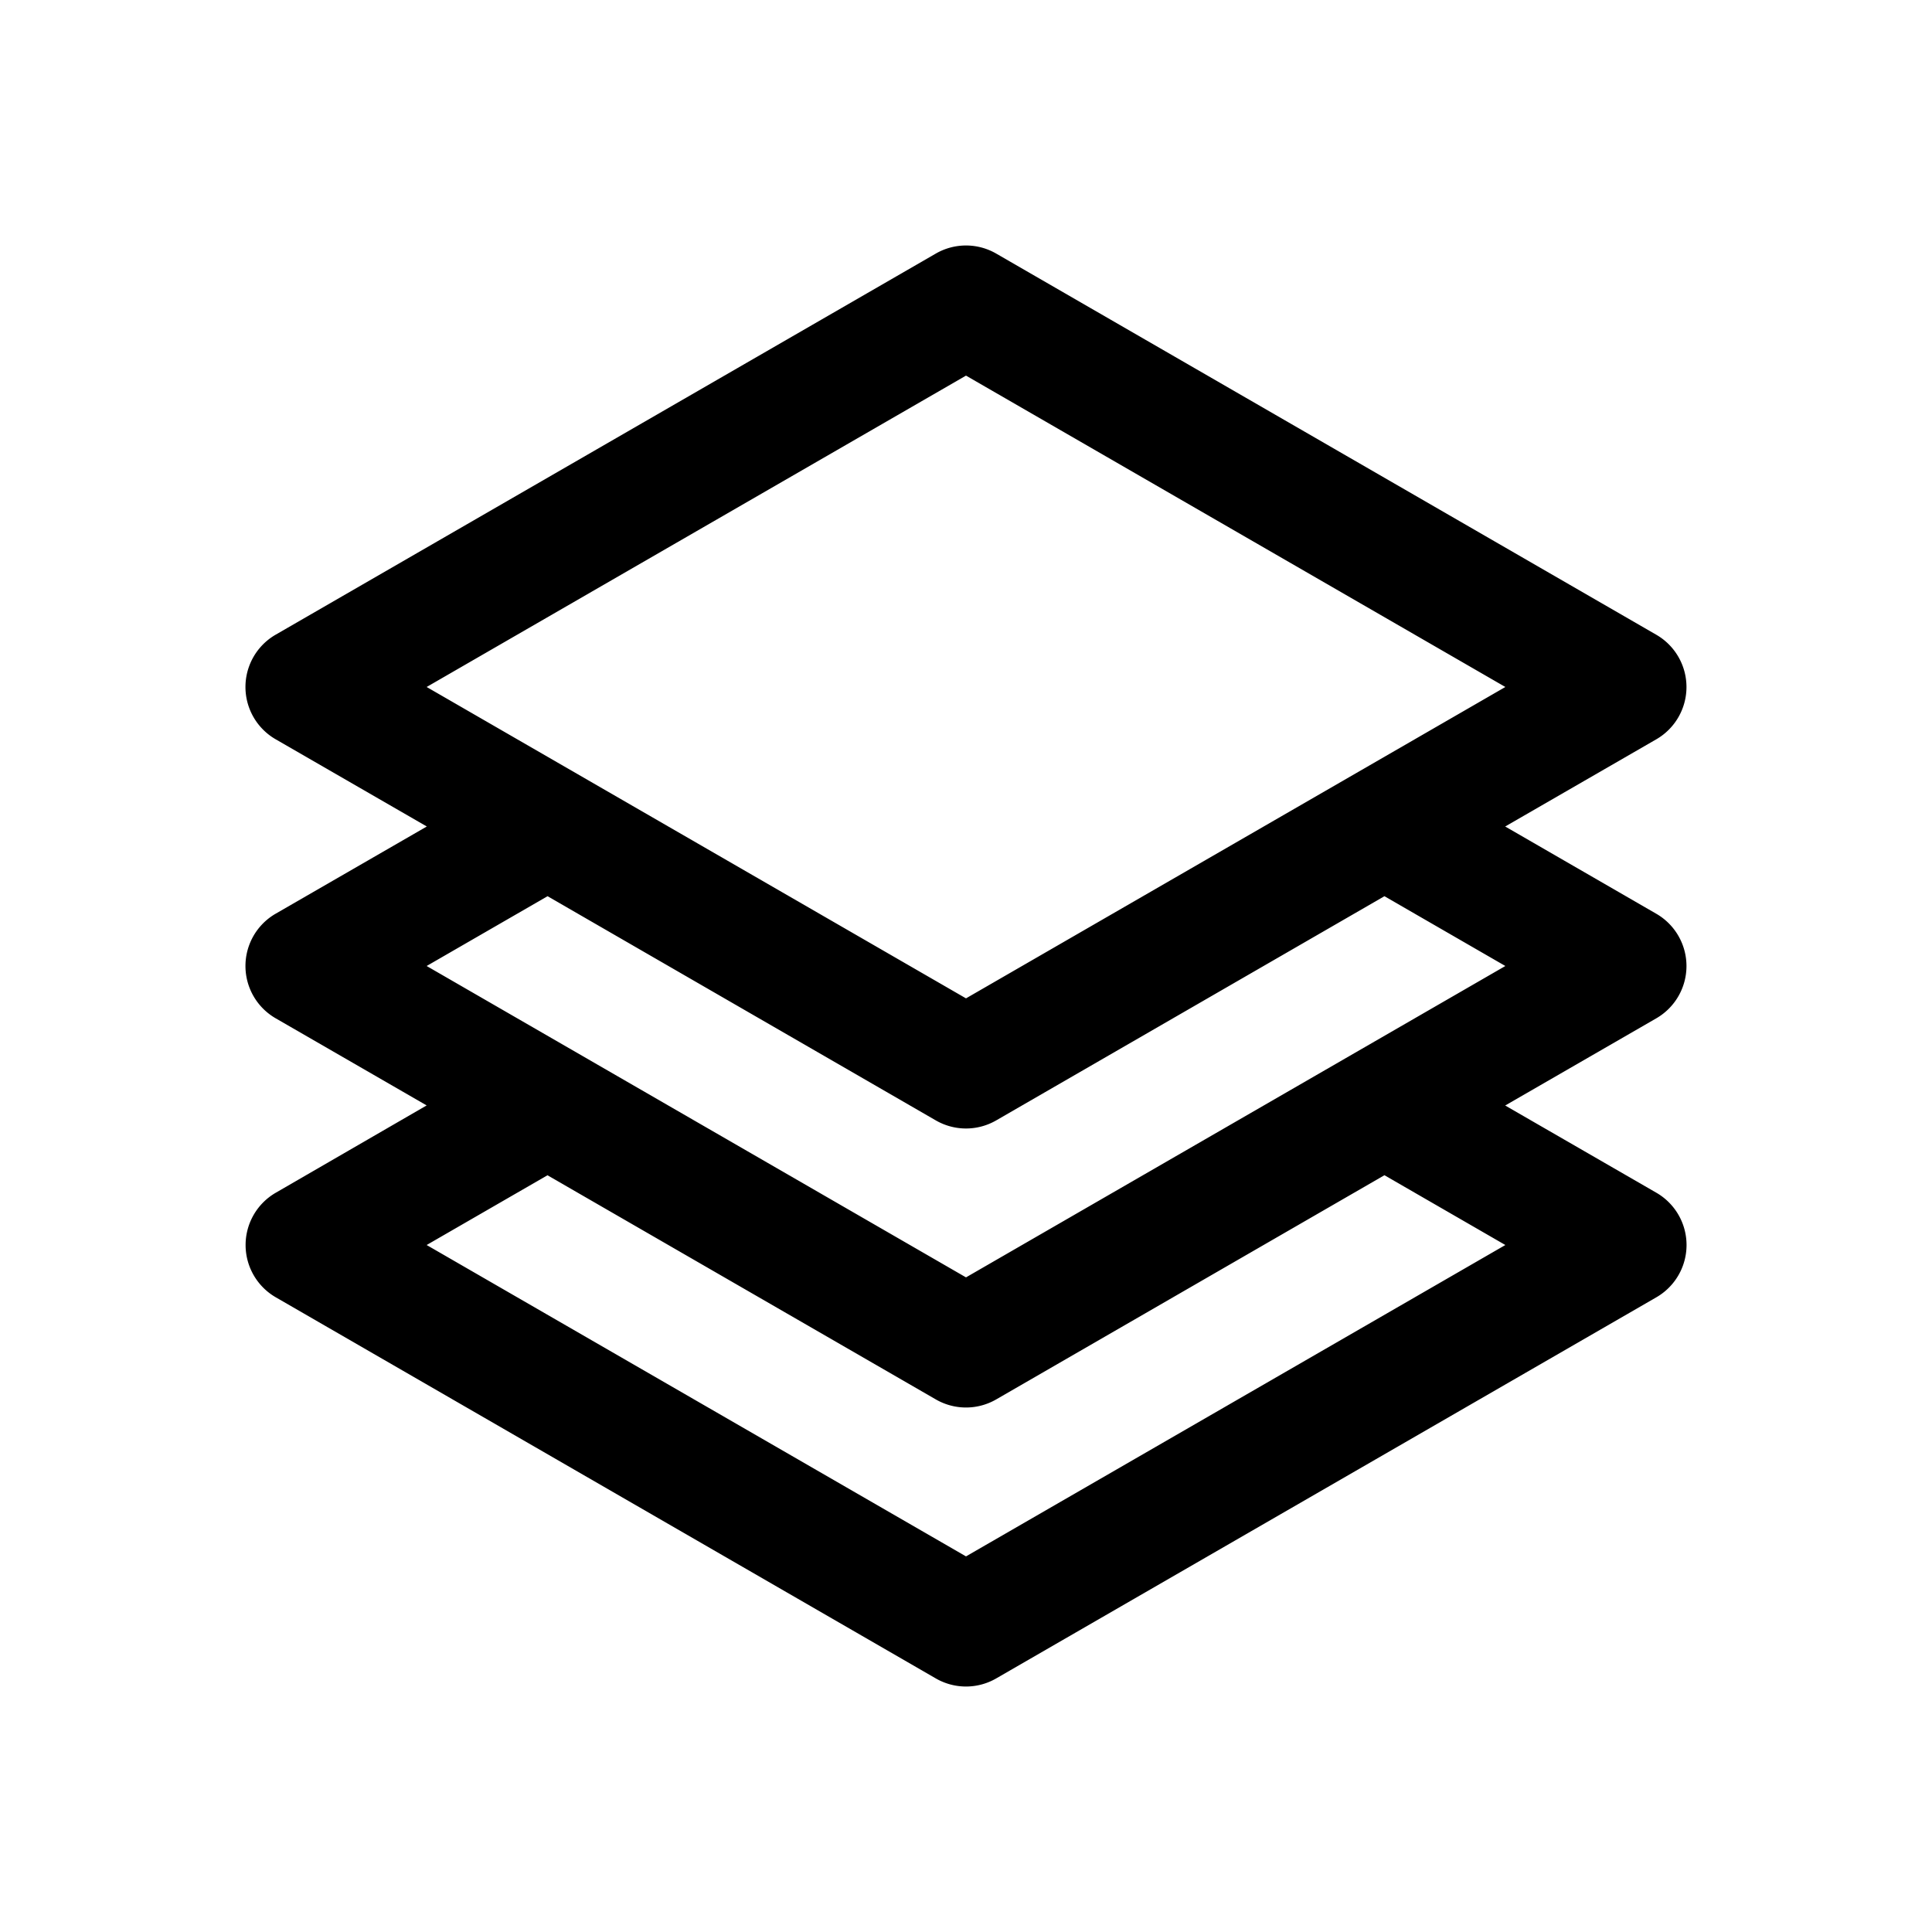 <?xml version="1.0" standalone="no"?><!DOCTYPE svg PUBLIC "-//W3C//DTD SVG 1.1//EN"
        "http://www.w3.org/Graphics/SVG/1.1/DTD/svg11.dtd">
<svg class="icon" width="200px" height="200.00px" viewBox="0 0 1024 1024" version="1.1"
     xmlns="http://www.w3.org/2000/svg">
    <path d="M496 134.4a32 32 0 0 1 32 0l349.867 202.027a32 32 0 0 1 0 55.424l-80.085 46.208 80.085 46.251a32 32 0 0 1 0 55.424l-80.085 46.208 80.085 46.208a32 32 0 0 1 0 55.467l-349.867 201.984a32 32 0 0 1-32 0l-349.867-202.027a32 32 0 0 1 0-55.381L226.133 585.899 146.133 539.733a32 32 0 0 1 0-55.467l80.085-46.208-80.085-46.208a32 32 0 0 1 0-55.467l349.867-201.984z m-205.781 340.608L226.133 512l285.867 165.035L797.867 512l-64.085-36.992-205.781 118.827a32 32 0 0 1-32 0l-205.781-118.827z m0 147.883l-64.085 36.992 285.867 165.035 285.867-165.035-64.085-36.992-205.781 118.827a32 32 0 0 1-32 0L290.133 622.891zM226.133 364.117l285.867 165.035 285.867-165.035L512 199.083 226.133 364.117z"></path>
</svg>